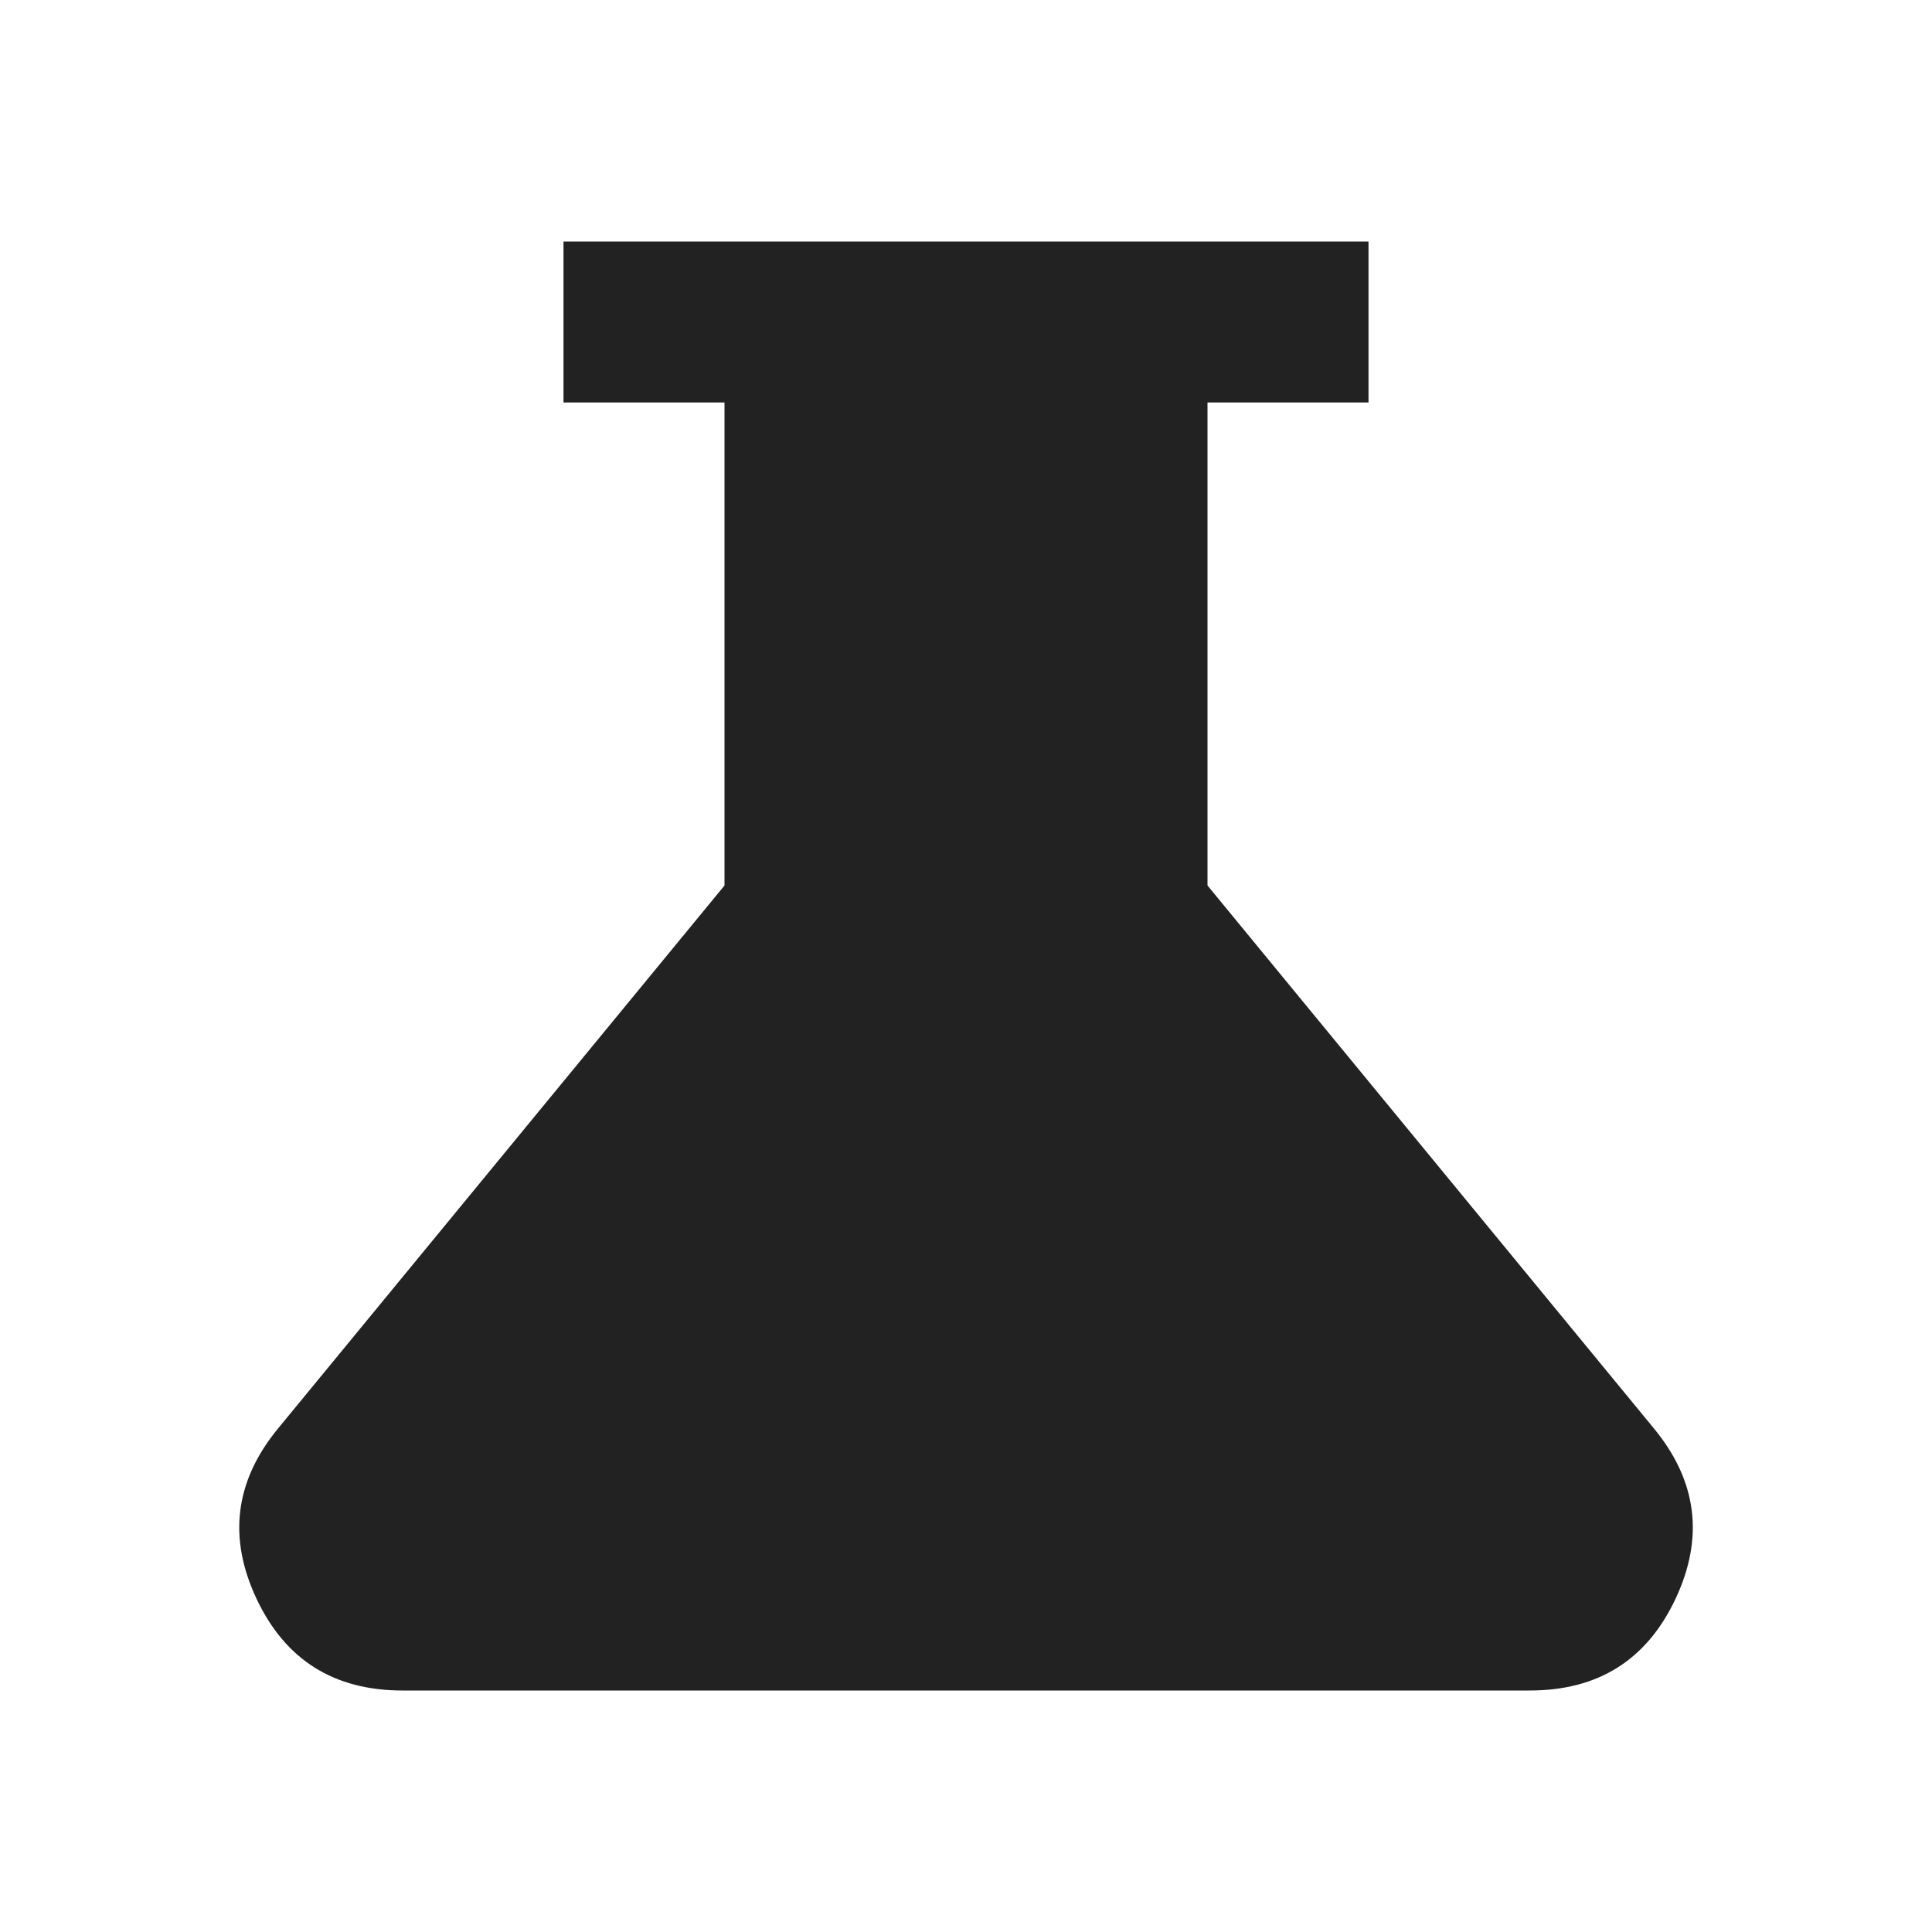 <svg xmlns="http://www.w3.org/2000/svg" width="24" height="24" viewBox="0 0 24 24" fill="none"><path d="M5 21C4.15 21 3.546 20.621 3.188 19.863C2.83 19.105 2.917 18.401 3.45 17.75L9 11V5H7V3H17V5H15V11L20.55 17.75C21.083 18.4 21.171 19.104 20.813 19.863C20.455 20.622 19.851 21.001 19 21H5Z" fill="#222222"></path></svg>